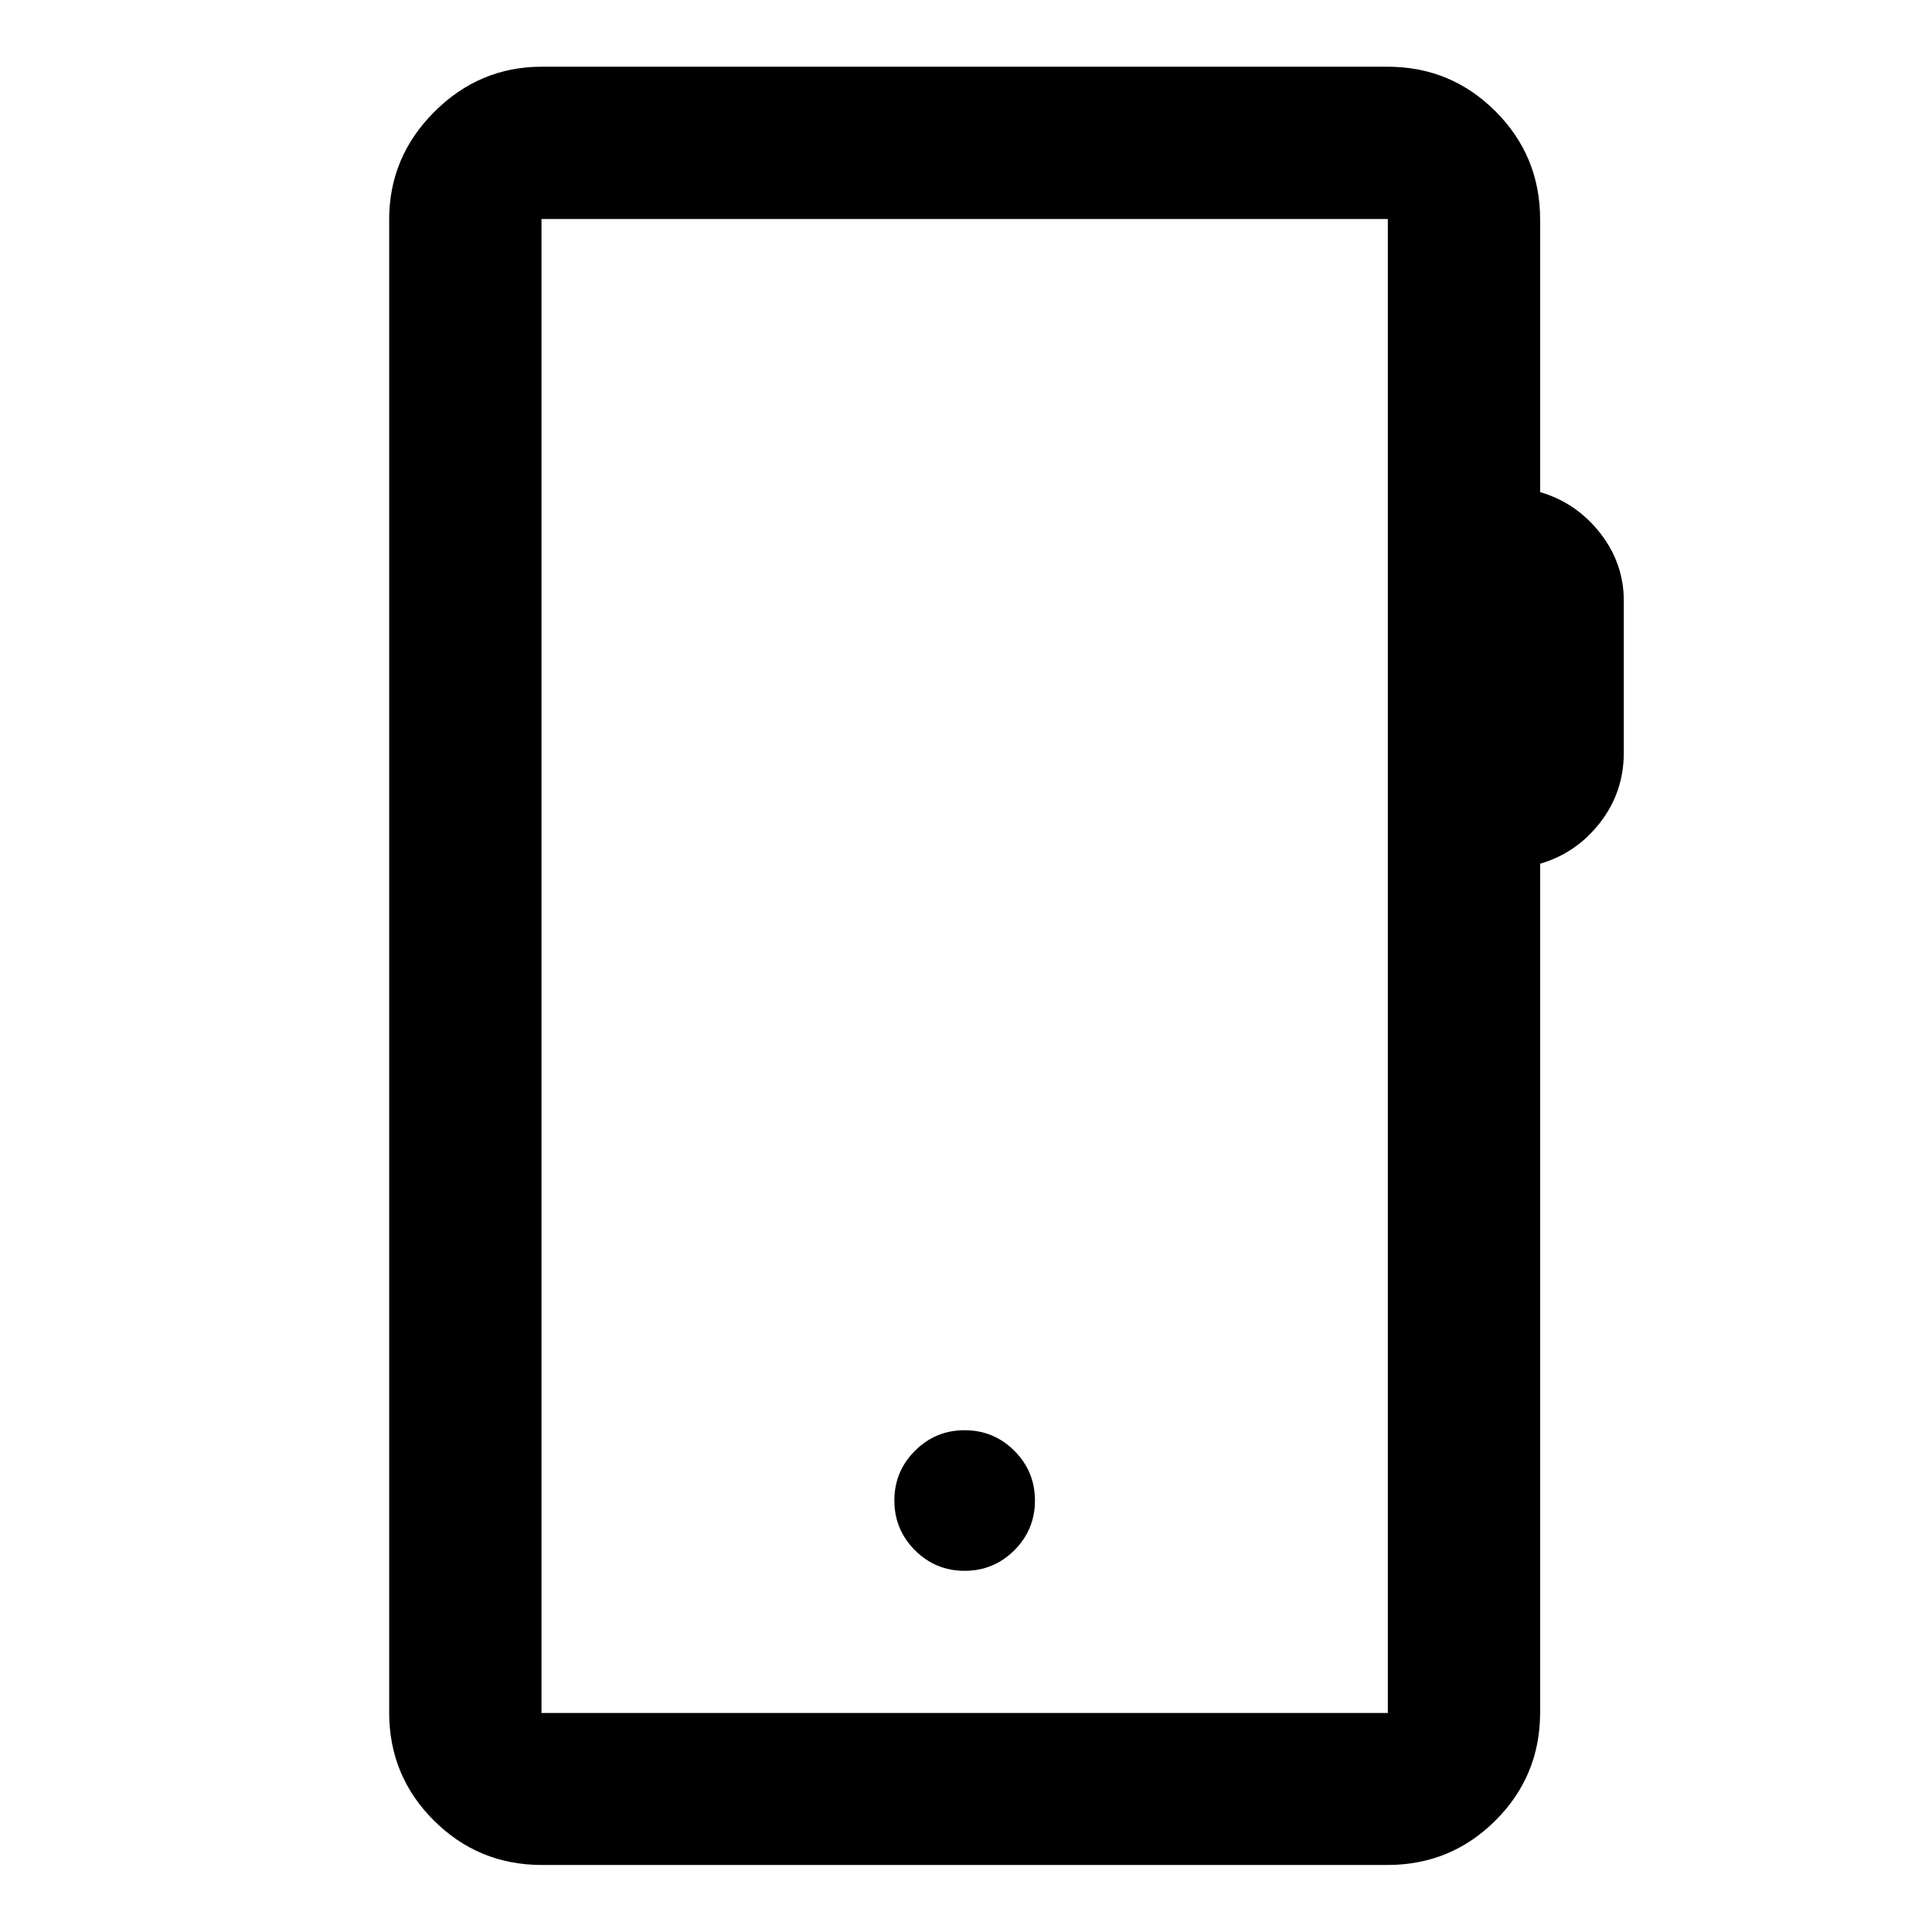 <svg xmlns="http://www.w3.org/2000/svg" height="40" viewBox="0 -960 960 960" width="40"><path d="M269.3-33.3q-31.56 0-53.74-22.13-22.18-22.13-22.18-53.63v-741.88q0-31.06 22.43-53.49 22.43-22.43 53.49-22.43h420.07q31.56 0 53.74 22.18 22.17 22.18 22.17 53.74v135.45q18.08 5.35 29.83 20.37 11.75 15.02 11.75 33.7v75.4q0 19.56-11.75 34.73-11.75 15.17-29.83 20.47v421.76q0 31.5-22.17 53.63-22.18 22.13-53.74 22.13H269.3Zm-.24-75.52h420.55v-742.36H269.06v742.36Zm0 0v-742.36 742.36Zm210.27-70.65q14.48 0 24.71-10.23 10.22-10.22 10.22-24.7 0-14.48-10.22-24.7-10.23-10.23-24.71-10.23t-24.7 10.23q-10.22 10.22-10.22 24.7 0 14.48 10.22 24.7 10.22 10.23 24.7 10.23Z"/></svg>
